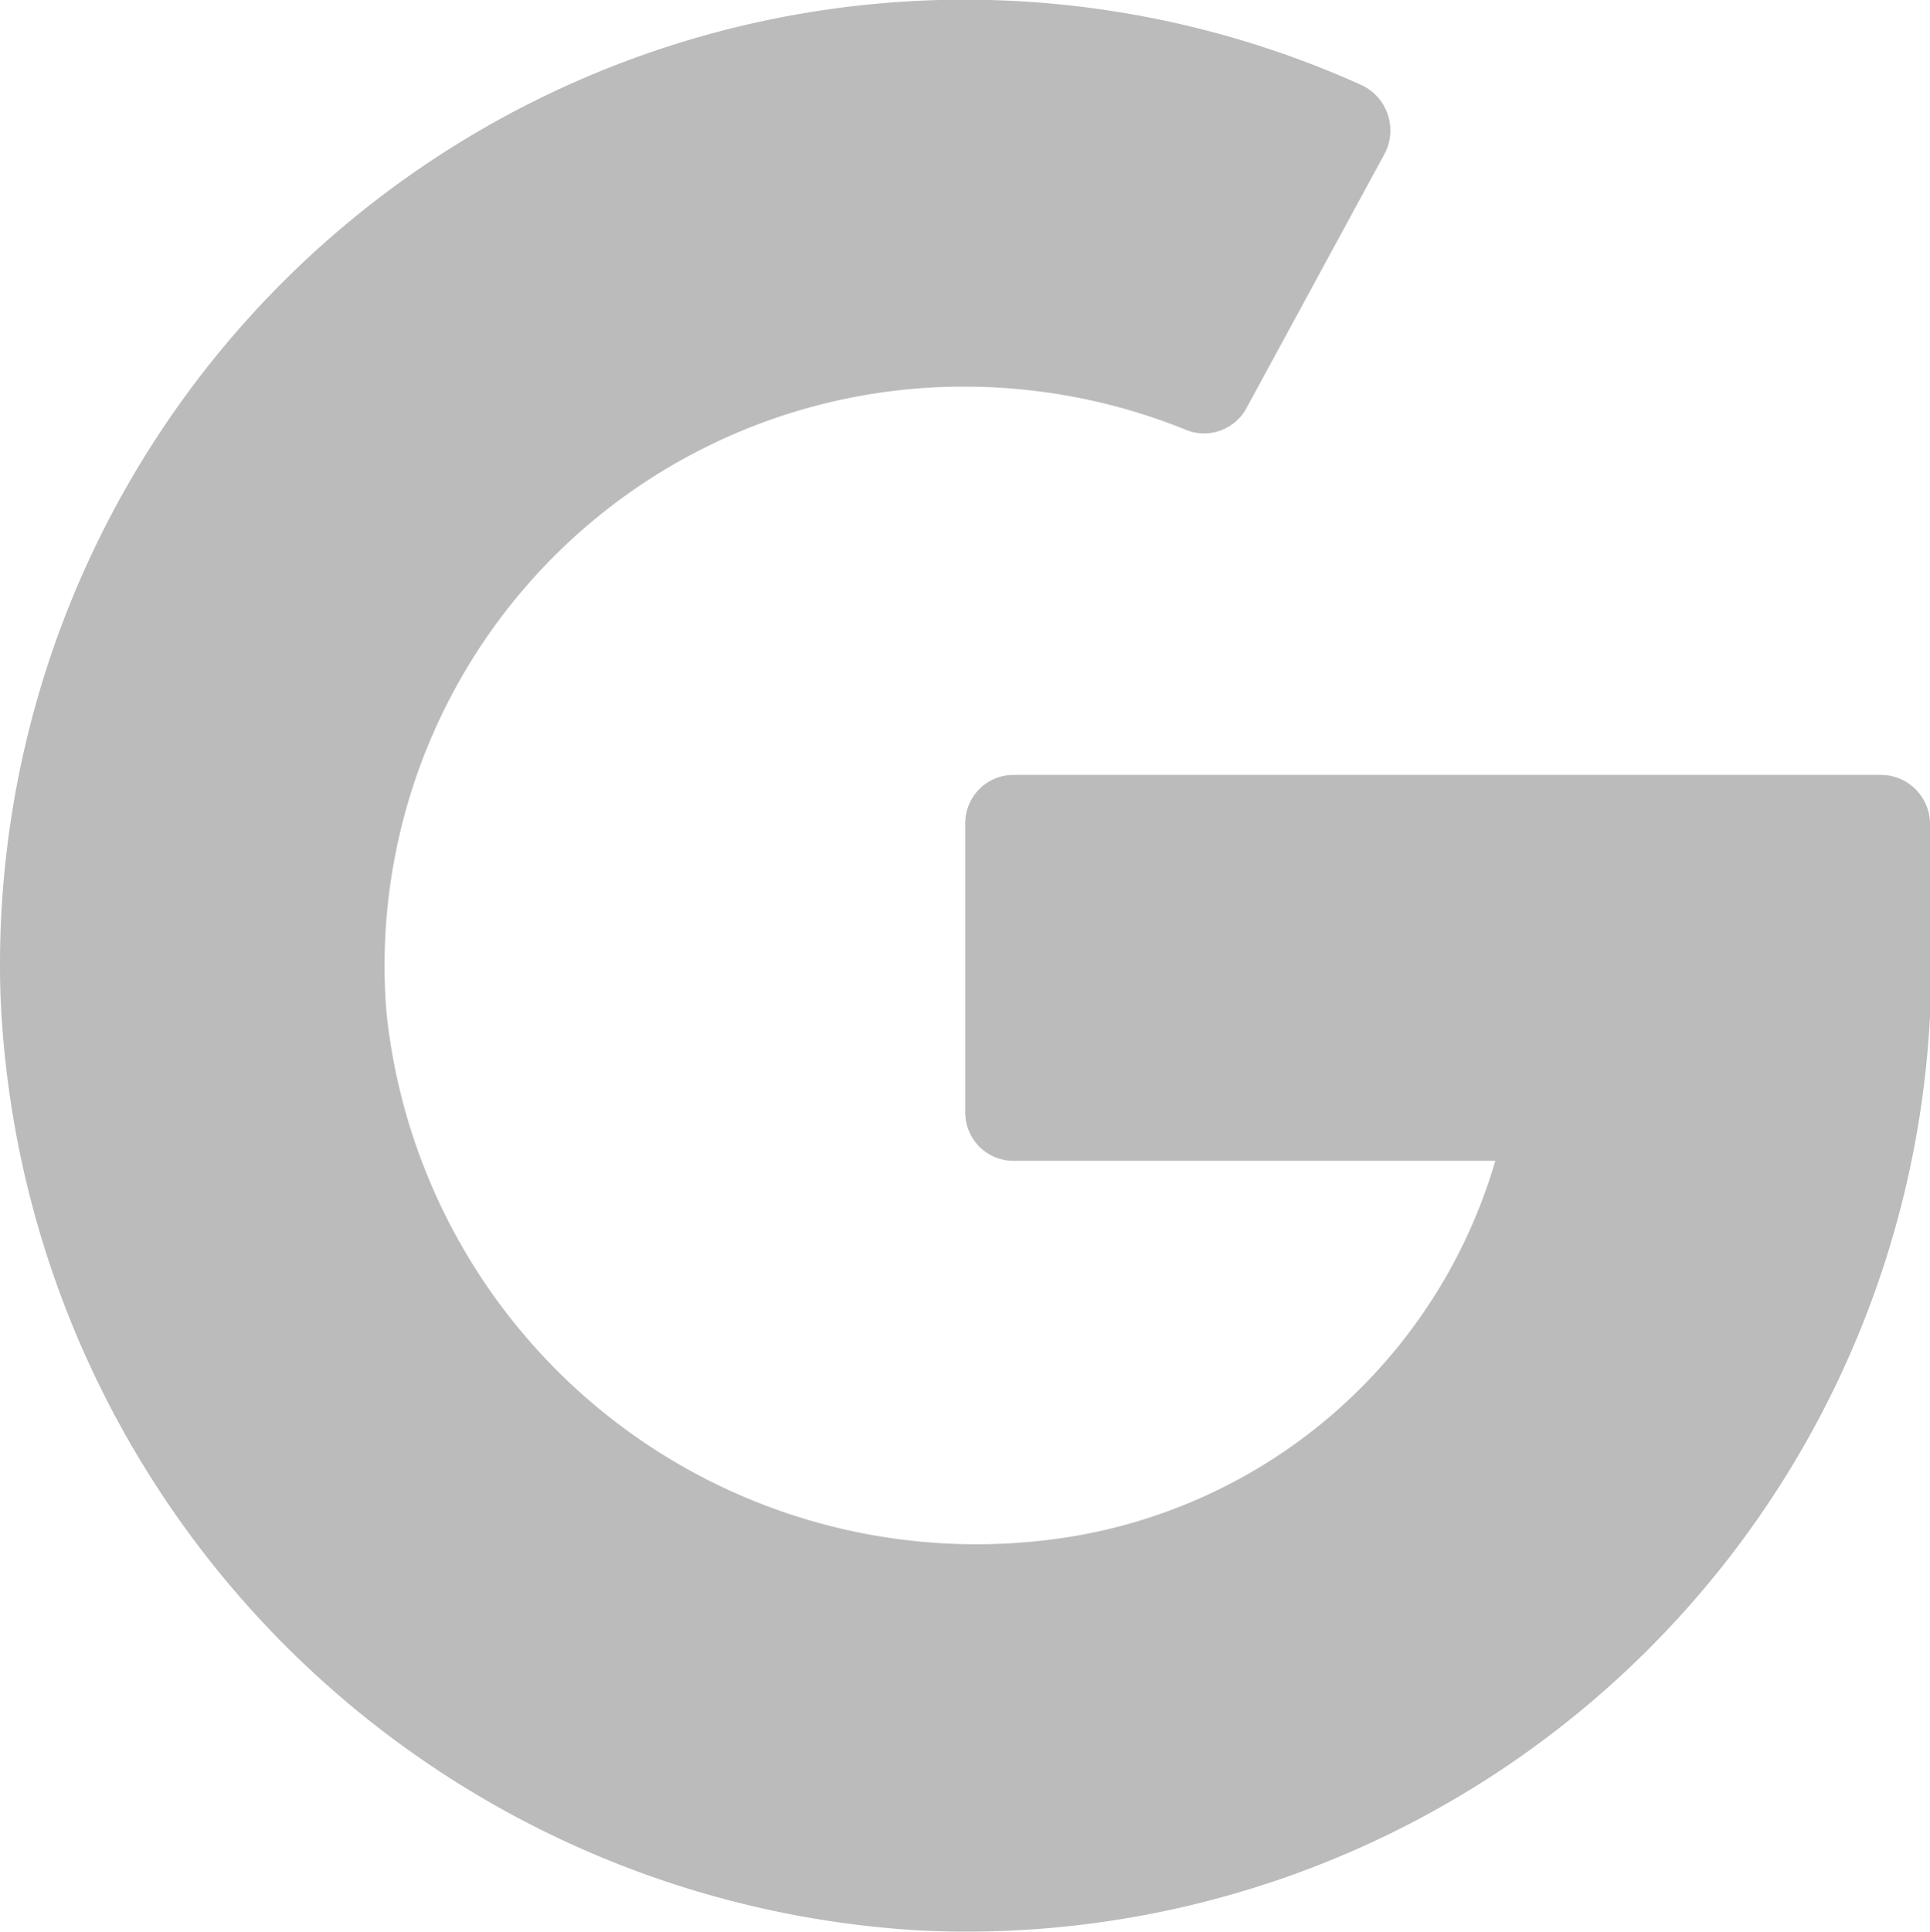 <svg xmlns="http://www.w3.org/2000/svg" width="17.899" height="17.913" viewBox="0 0 17.899 17.913">
  <path id="google" d="M99.013,95.642a4.93,4.93,0,0,1-4.026,3.516,5.5,5.5,0,0,1-6.263-4.876,5.368,5.368,0,0,1,5.368-5.8,5.475,5.475,0,0,1,2.031.394.447.447,0,0,0,.573-.188l1.288-2.371a.465.465,0,0,0-.206-.626,8.947,8.947,0,0,0-12.634,8.419,9.055,9.055,0,0,0,8.563,8.688,8.947,8.947,0,0,0,9.332-8.482V92.529a.456.456,0,0,0-.447-.447H94.539a.447.447,0,0,0-.447.447v2.684a.447.447,0,0,0,.447.447h4.474" transform="translate(-85.14 -84.897)" fill="#bbb"/>
</svg>
